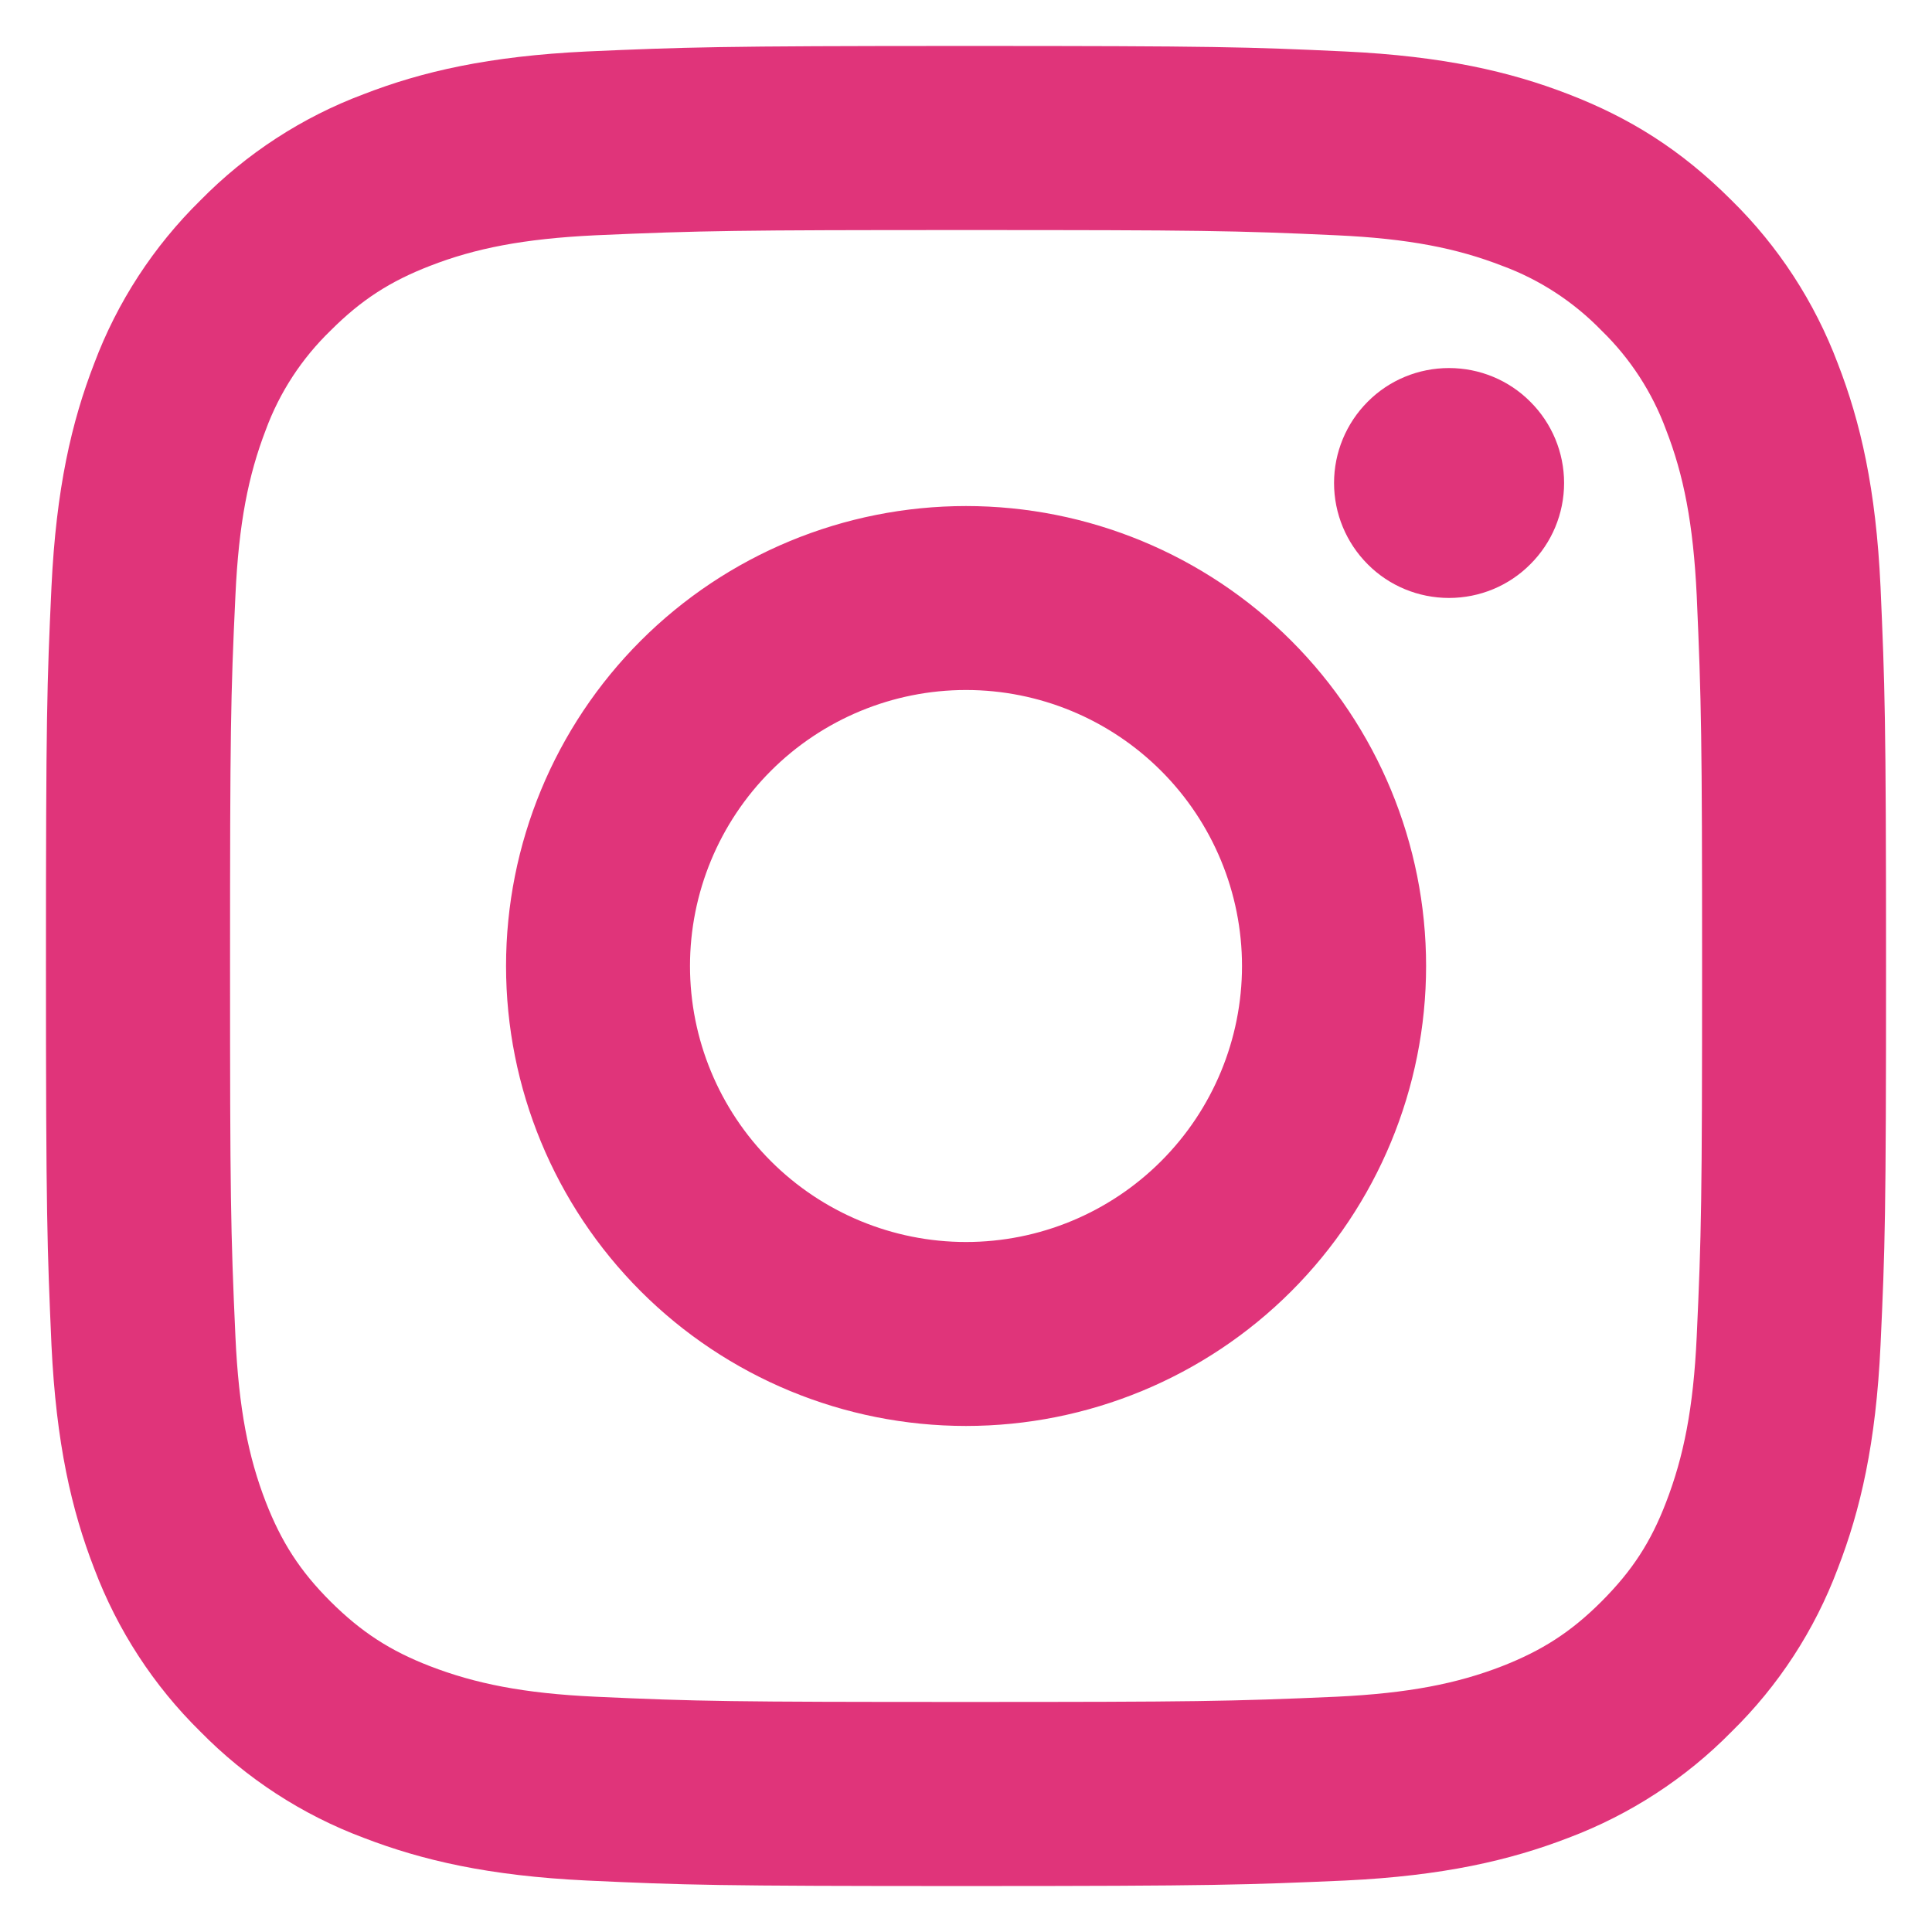 <svg width="14" height="14" viewBox="0 0 14 14" fill="none" xmlns="http://www.w3.org/2000/svg">
<path d="M7 5C6.47 5 5.961 5.211 5.586 5.586C5.211 5.961 5 6.47 5 7C5 7.53 5.211 8.039 5.586 8.414C5.961 8.789 6.47 9 7 9C7.531 9 8.039 8.789 8.414 8.414C8.789 8.039 9 7.53 9 7C9 6.47 8.789 5.961 8.414 5.586C8.039 5.211 7.531 5 7 5ZM7 3.667C7.884 3.667 8.732 4.018 9.357 4.643C9.982 5.268 10.334 6.116 10.334 7C10.334 7.884 9.982 8.732 9.357 9.357C8.732 9.982 7.884 10.333 7 10.333C6.116 10.333 5.268 9.982 4.643 9.357C4.018 8.732 3.667 7.884 3.667 7C3.667 6.116 4.018 5.268 4.643 4.643C5.268 4.018 6.116 3.667 7 3.667ZM11.334 3.5C11.334 3.721 11.246 3.933 11.089 4.089C10.933 4.246 10.721 4.333 10.5 4.333C10.279 4.333 10.067 4.246 9.911 4.089C9.755 3.933 9.667 3.721 9.667 3.5C9.667 3.279 9.755 3.067 9.911 2.911C10.067 2.754 10.279 2.667 10.5 2.667C10.721 2.667 10.933 2.754 11.089 2.911C11.246 3.067 11.334 3.279 11.334 3.5ZM7 1.667C5.351 1.667 5.082 1.671 4.314 1.705C3.792 1.73 3.441 1.8 3.115 1.927C2.826 2.039 2.618 2.173 2.396 2.395C2.187 2.597 2.026 2.843 1.926 3.115C1.8 3.442 1.73 3.792 1.706 4.314C1.671 5.05 1.667 5.307 1.667 7C1.667 8.649 1.671 8.919 1.706 9.686C1.73 10.208 1.8 10.559 1.926 10.884C2.039 11.174 2.173 11.383 2.394 11.604C2.619 11.828 2.828 11.962 3.114 12.073C3.443 12.2 3.794 12.271 4.314 12.295C5.05 12.329 5.308 12.333 7 12.333C8.649 12.333 8.919 12.329 9.686 12.295C10.207 12.27 10.559 12.2 10.884 12.074C11.173 11.961 11.383 11.827 11.604 11.606C11.829 11.381 11.963 11.173 12.073 10.886C12.2 10.557 12.271 10.206 12.295 9.686C12.329 8.95 12.334 8.693 12.334 7C12.334 5.351 12.329 5.081 12.295 4.314C12.27 3.793 12.2 3.441 12.073 3.115C11.973 2.843 11.813 2.597 11.605 2.395C11.403 2.187 11.157 2.026 10.885 1.926C10.558 1.799 10.207 1.729 9.686 1.705C8.95 1.671 8.693 1.667 7 1.667ZM7 0.333C8.812 0.333 9.037 0.34 9.748 0.373C10.458 0.407 10.941 0.518 11.367 0.683C11.807 0.853 12.178 1.082 12.548 1.452C12.887 1.785 13.149 2.188 13.317 2.633C13.482 3.058 13.594 3.542 13.627 4.252C13.658 4.963 13.667 5.189 13.667 7C13.667 8.811 13.66 9.037 13.627 9.748C13.594 10.458 13.482 10.941 13.317 11.367C13.15 11.812 12.888 12.215 12.548 12.548C12.215 12.887 11.812 13.149 11.367 13.317C10.942 13.481 10.458 13.593 9.748 13.627C9.037 13.658 8.812 13.667 7 13.667C5.189 13.667 4.963 13.66 4.252 13.627C3.542 13.593 3.059 13.481 2.634 13.317C2.188 13.15 1.785 12.887 1.452 12.548C1.113 12.215 0.851 11.812 0.683 11.367C0.518 10.942 0.407 10.458 0.373 9.748C0.342 9.037 0.333 8.811 0.333 7C0.333 5.189 0.34 4.963 0.373 4.252C0.407 3.541 0.518 3.059 0.683 2.633C0.85 2.188 1.113 1.785 1.452 1.452C1.785 1.113 2.188 0.85 2.634 0.683C3.059 0.518 3.542 0.407 4.252 0.373C4.963 0.342 5.189 0.333 7 0.333Z" fill="#E0347A"/>
</svg>
